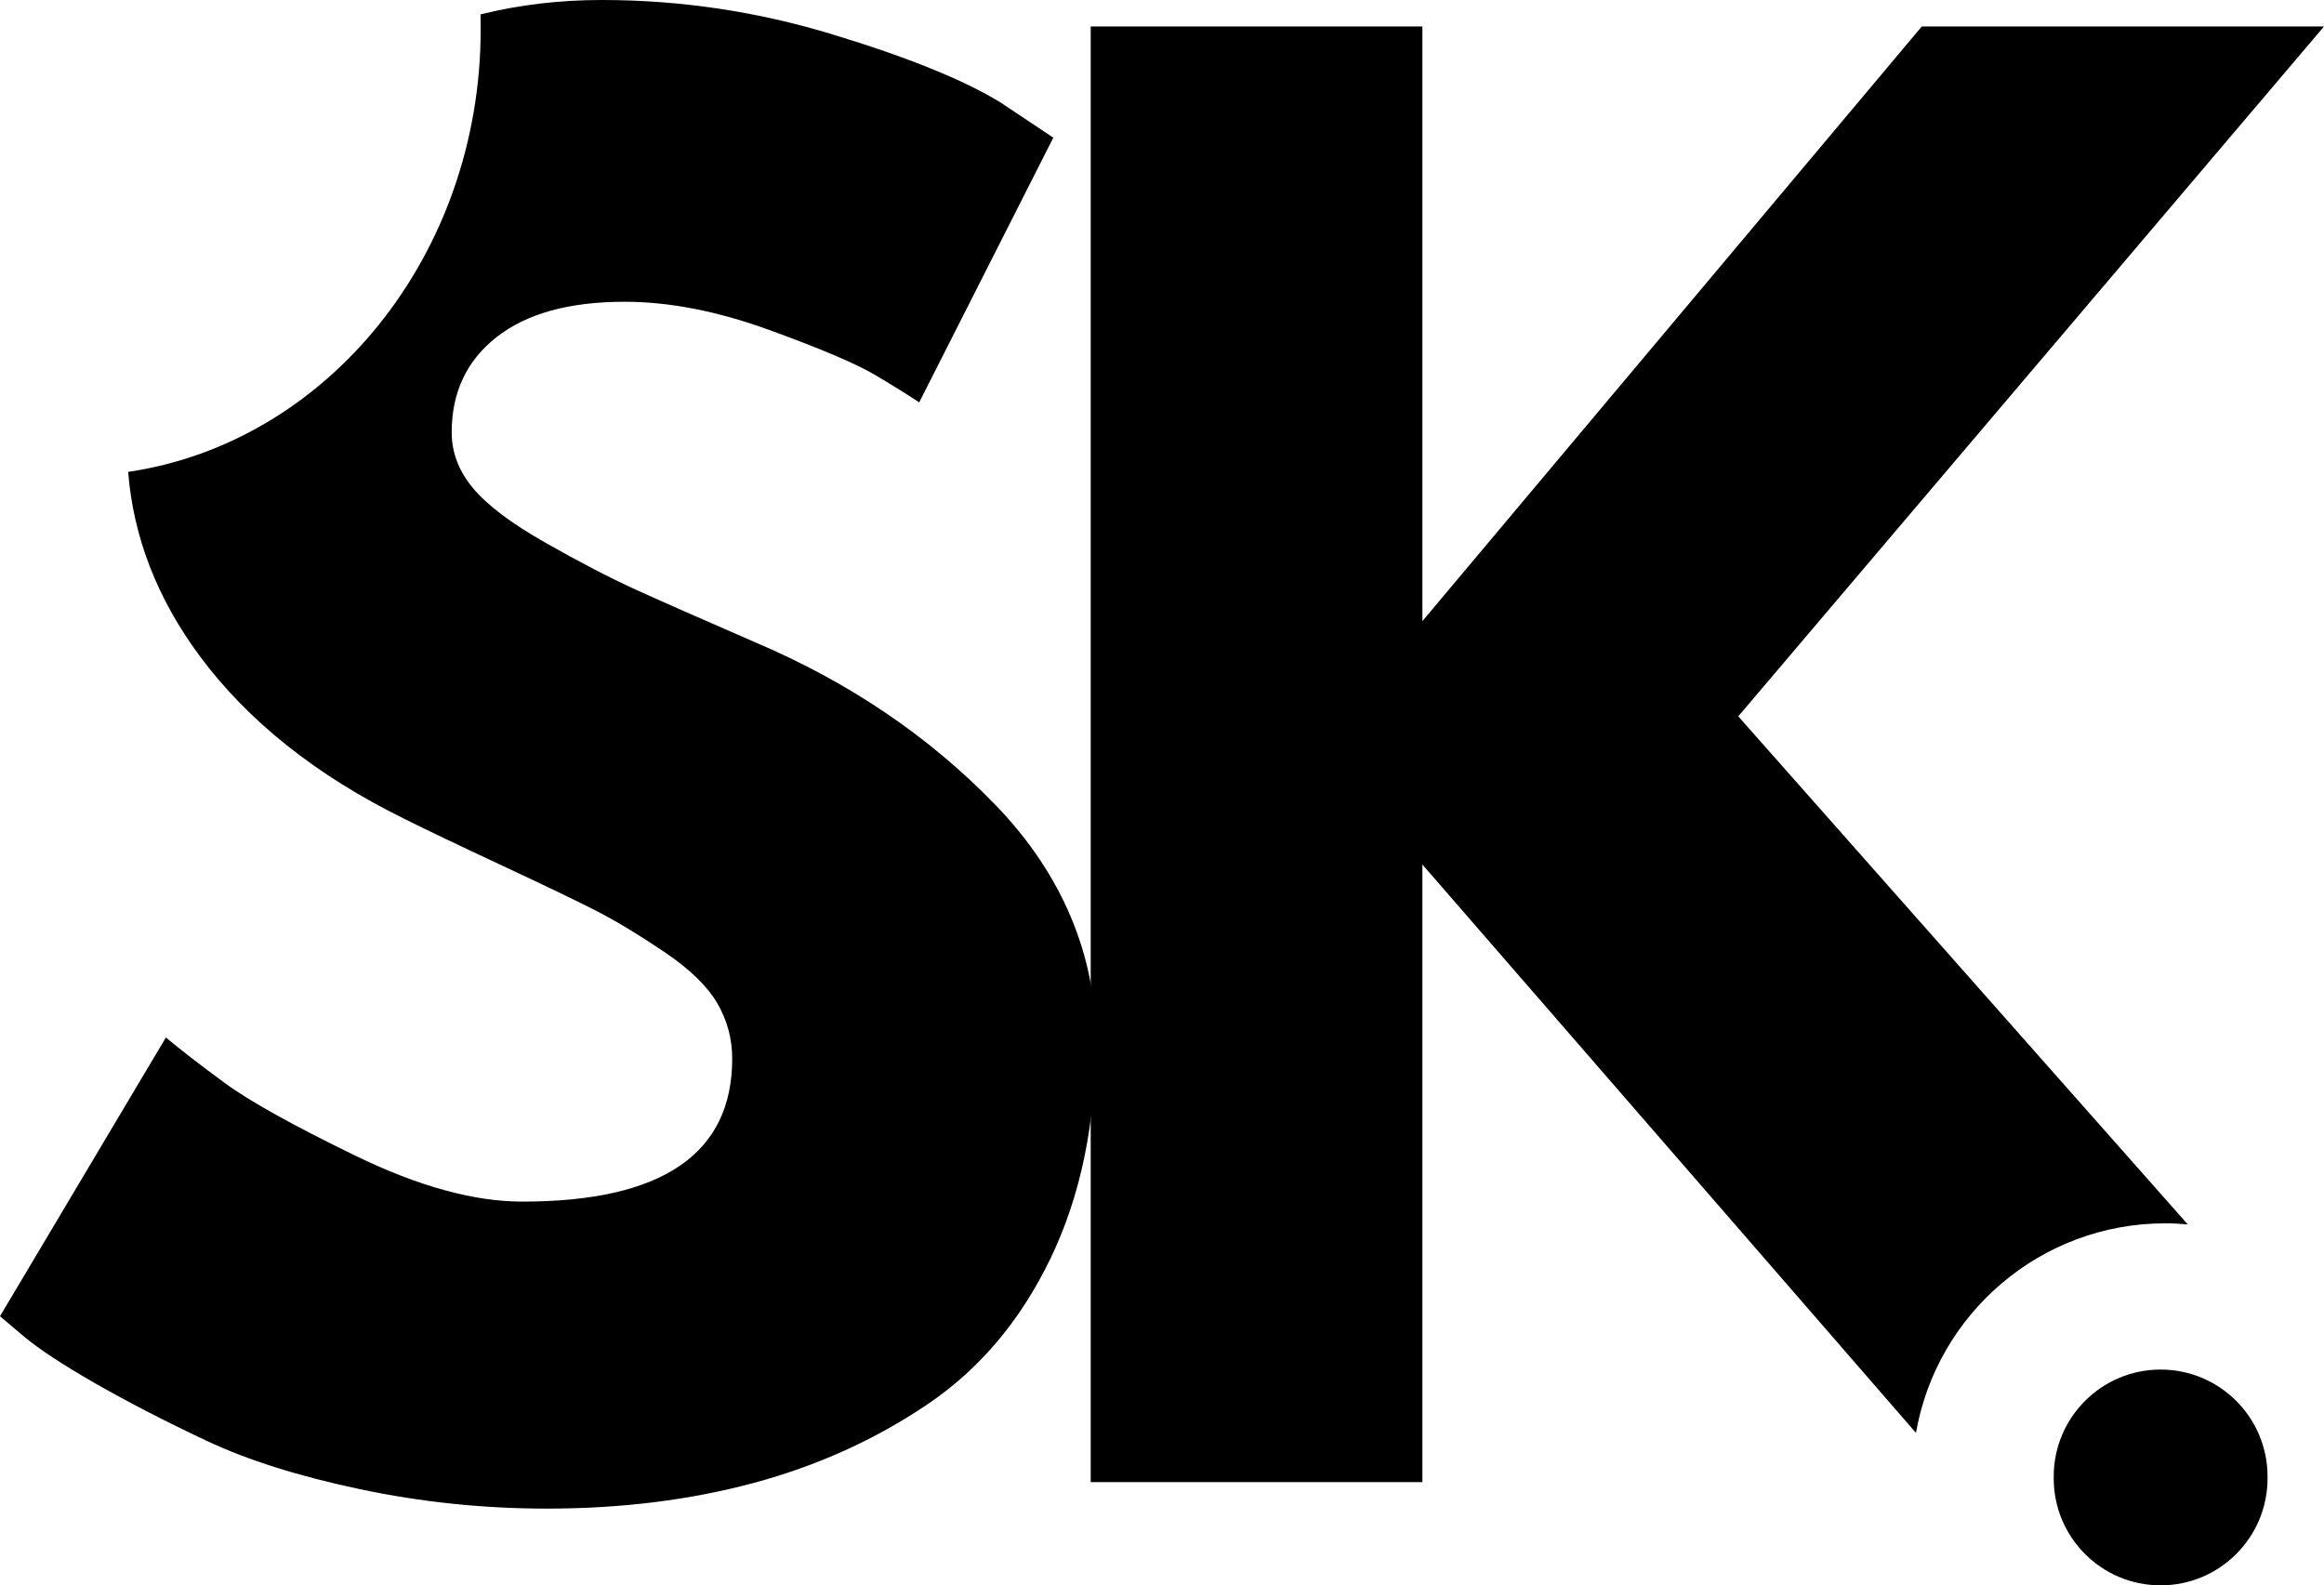 <svg xmlns="http://www.w3.org/2000/svg" version="1.1" xmlns:xlink="http://www.w3.org/1999/xlink" xmlns:svgjs="http://svgjs.com/svgjs" width="497.59" height="339.43"><svg id="SvgjsSvg1000" data-name="Layer 1" xmlns="http://www.w3.org/2000/svg" viewBox="0 0 497.59 339.43">
  <path d="m213.25,172.46c-14.22-14.73-31.41-26.38-51.56-34.94-11.58-5.04-20.15-8.81-25.69-11.33-5.54-2.53-11.97-5.87-19.27-10.02-7.31-4.15-12.47-8.05-15.5-11.71-3.02-3.65-4.52-7.61-4.52-11.9,0-8.56,3.21-15.36,9.62-20.39,6.43-5.04,15.57-7.56,27.4-7.56,9.57,0,19.9,2.01,30.98,6.04,11.08,4.03,18.63,7.24,22.67,9.64,4.02,2.39,7.17,4.35,9.43,5.86l28.71-56.67-11.33-7.56c-7.81-4.79-19.77-9.64-35.9-14.54-16.11-4.92-32.6-7.38-49.48-7.38-8.97,0-17.62,1.02-25.92,3.08.01.65.02,1.29.02,1.94,0,.18,0,.35,0,.53,0,.23.01.46.01.68,0,48.48-32.87,88.54-75.48,94.8,1.1,13.93,6.18,27.04,15.25,39.33,10.33,13.97,24.94,25.62,43.83,34.93,4.53,2.27,11.51,5.61,20.96,10.02,9.44,4.41,16.24,7.68,20.4,9.82,4.15,2.14,8.93,5.03,14.35,8.68,5.42,3.66,9.19,7.31,11.33,10.96,2.14,3.66,3.21,7.62,3.21,11.9,0,20.4-14.99,30.6-44.96,30.6-10.32,0-22.22-3.27-35.68-9.81-13.48-6.55-22.86-11.78-28.15-15.69-5.29-3.9-9.45-7.11-12.46-9.64L0,281.81l4.92,4.17c3.27,2.77,8.44,6.17,15.48,10.21,7.05,4.03,14.98,8.12,23.79,12.27,8.82,4.16,19.77,7.61,32.87,10.38,13.1,2.77,26.45,4.16,40.05,4.16,15.87,0,30.6-1.83,44.2-5.48,13.6-3.65,26-9.25,37.21-16.81,11.21-7.55,20.02-18,26.44-31.35,6.43-13.35,9.65-28.96,9.65-46.84s-7.12-35.32-21.36-50.06Z"></path>
  <g>
    <path d="m372.18,153.37l96.24,108.78c-1.59-.14-3.19-.23-4.81-.23-26.75,0-48.95,19.38-53.38,44.87l-105.68-121.69v132.23h-71.02V5.67h71.02v127.31L411.47,5.67h86.12l-125.41,147.7Z"></path>
    <path d="m485.49,316.33c.01.07.01.14.01.21,0,12.64-10.25,22.89-22.89,22.89s-22.89-10.25-22.89-22.89c0-.07,0-.14.01-.21-.01-.07-.01-.14-.01-.21,0-12.64,10.25-22.89,22.89-22.89s22.89,10.25,22.89,22.89c0,.07,0,.14-.01.21Z"></path>
  </g>
</svg><style>@media (prefers-color-scheme: light) { :root { filter: none; } }
@media (prefers-color-scheme: dark) { :root { filter: none; } }
</style></svg>